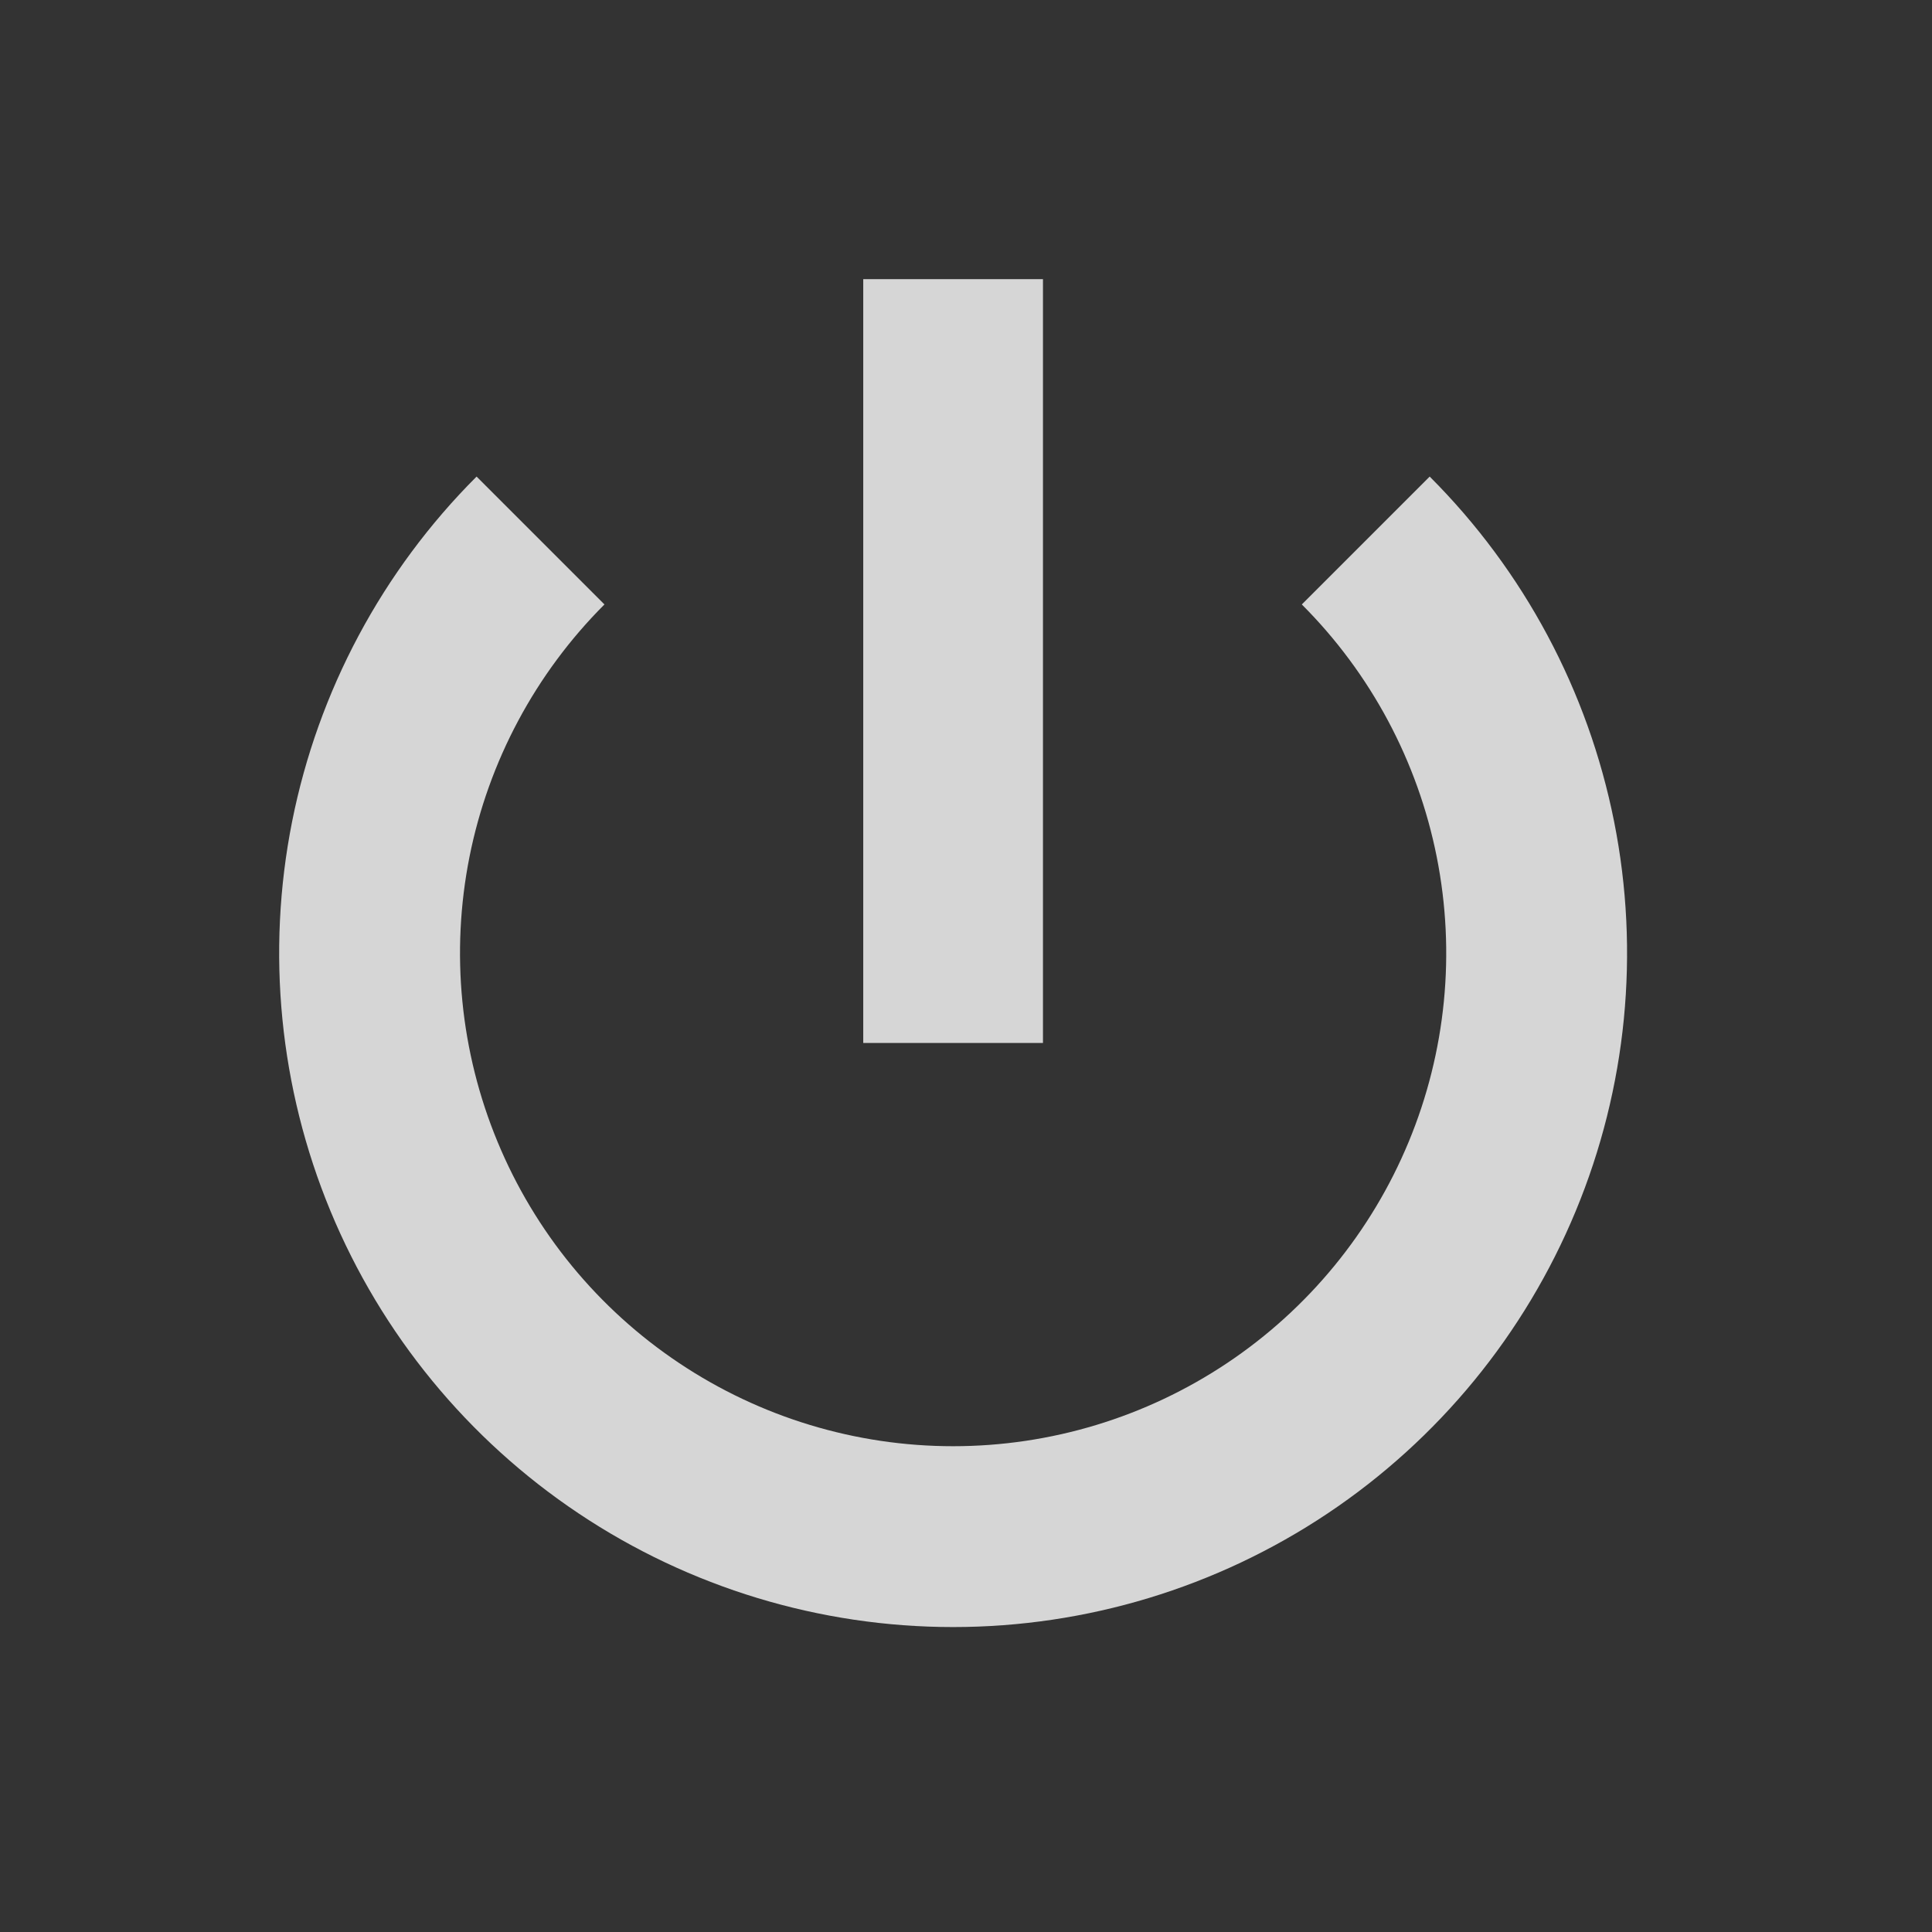 <svg width="43" height="43" viewBox="0 0 43 43" fill="none" xmlns="http://www.w3.org/2000/svg">
<rect x="0" y="0" width="43" height="43" fill="#333333" stroke="none"/>
<path opacity="0.8" d="M31.82 10.607C33.918 12.704 35.346 15.377 35.925 18.287C36.504 21.197 36.207 24.212 35.071 26.953C33.936 29.694 32.014 32.037 29.547 33.685C27.08 35.333 24.18 36.213 21.213 36.213C18.247 36.213 15.346 35.333 12.88 33.685C10.413 32.037 8.49 29.694 7.355 26.953C6.22 24.212 5.923 21.197 6.501 18.287C7.08 15.377 8.509 12.704 10.607 10.607L13.453 13.453C11.918 14.988 10.873 16.943 10.449 19.072C10.026 21.201 10.243 23.408 11.074 25.413C11.904 27.419 13.311 29.133 15.116 30.338C16.921 31.544 19.043 32.188 21.213 32.188C23.384 32.188 25.506 31.544 27.311 30.338C29.115 29.133 30.522 27.419 31.353 25.413C32.184 23.408 32.401 21.201 31.977 19.072C31.554 16.943 30.509 14.988 28.974 13.453L31.82 10.607Z" fill="white"/>
<rect opacity="0.8" x="19.213" y="6.213" width="4" height="17" fill="white"/>
</svg>
